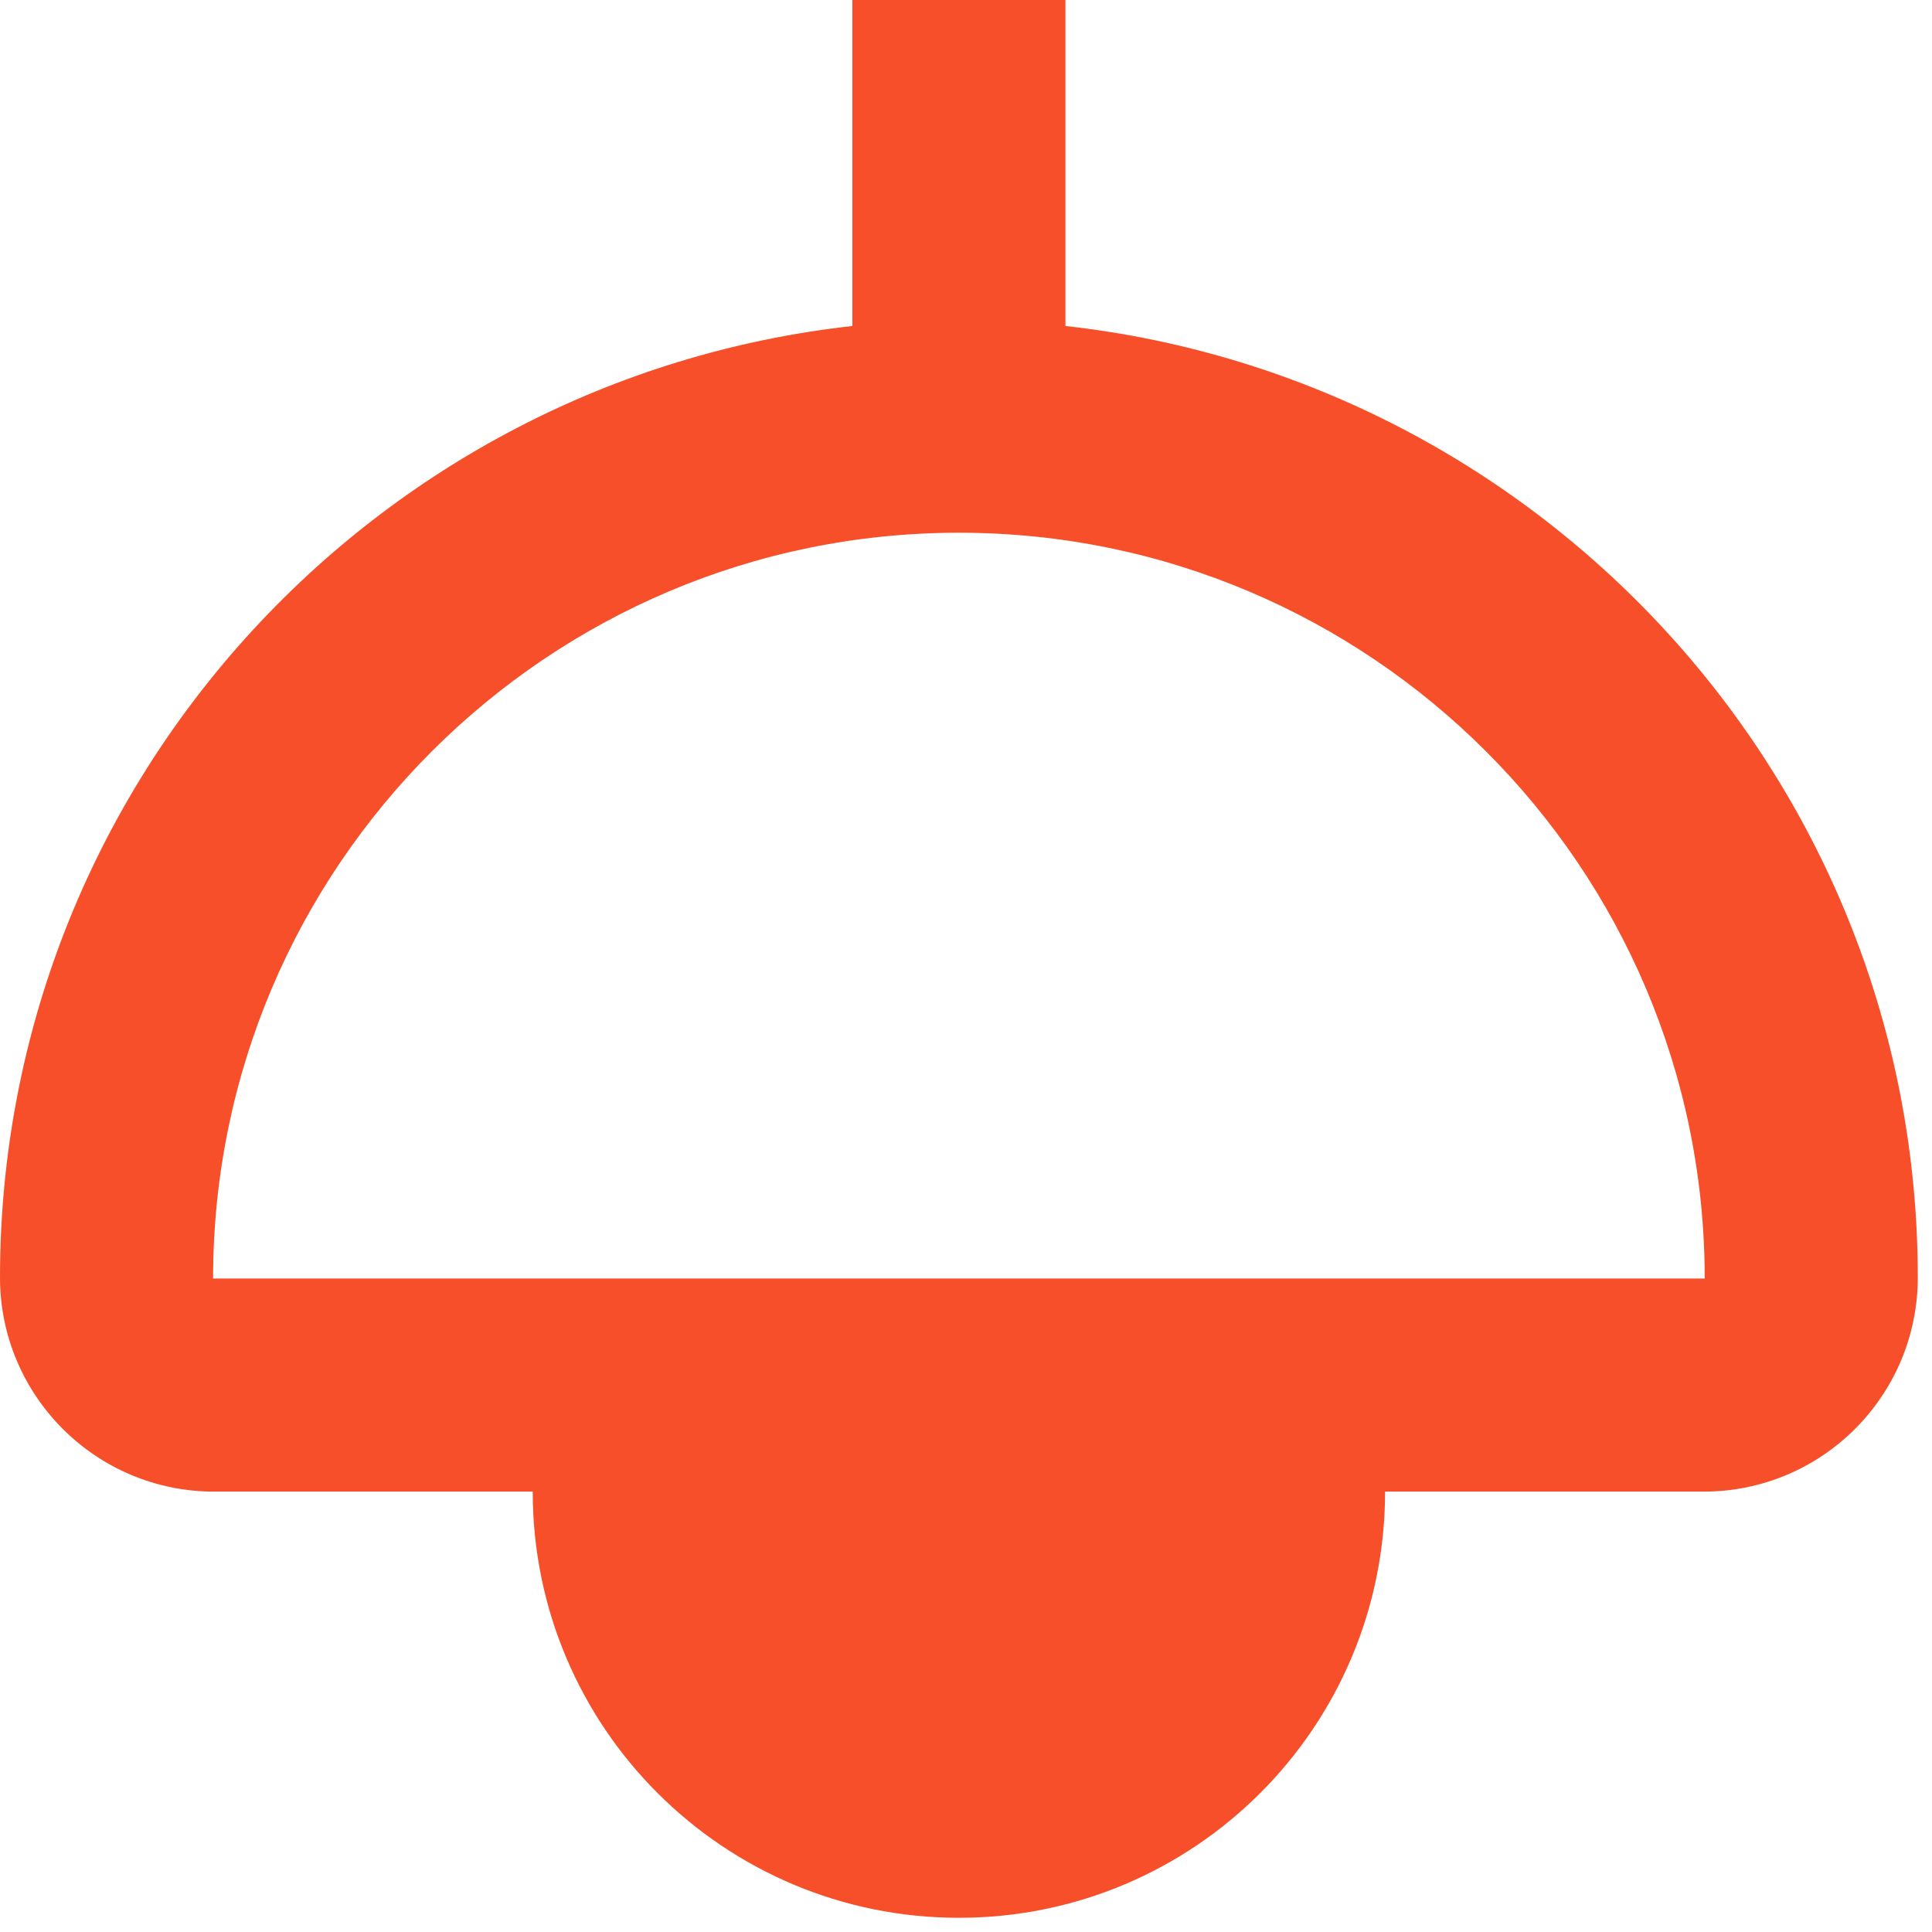 <svg width="34" height="34" viewBox="0 0 34 34" fill="none" xmlns="http://www.w3.org/2000/svg">
<path d="M18.75 5.737V0H15V5.737C6.562 6.675 0 13.819 0 22.481C0 24.562 1.688 26.25 3.769 26.25H9.375C9.375 30.394 12.731 33.75 16.875 33.75C21.019 33.75 24.375 30.394 24.375 26.25H29.981C32.062 26.25 33.75 24.562 33.75 22.481C33.75 13.819 27.188 6.675 18.75 5.737ZM16.875 22.5H3.75C3.75 15.262 9.637 9.375 16.875 9.375C24.113 9.375 30 15.262 30 22.5H16.875Z" fill="#F74F2A"/>
</svg>
